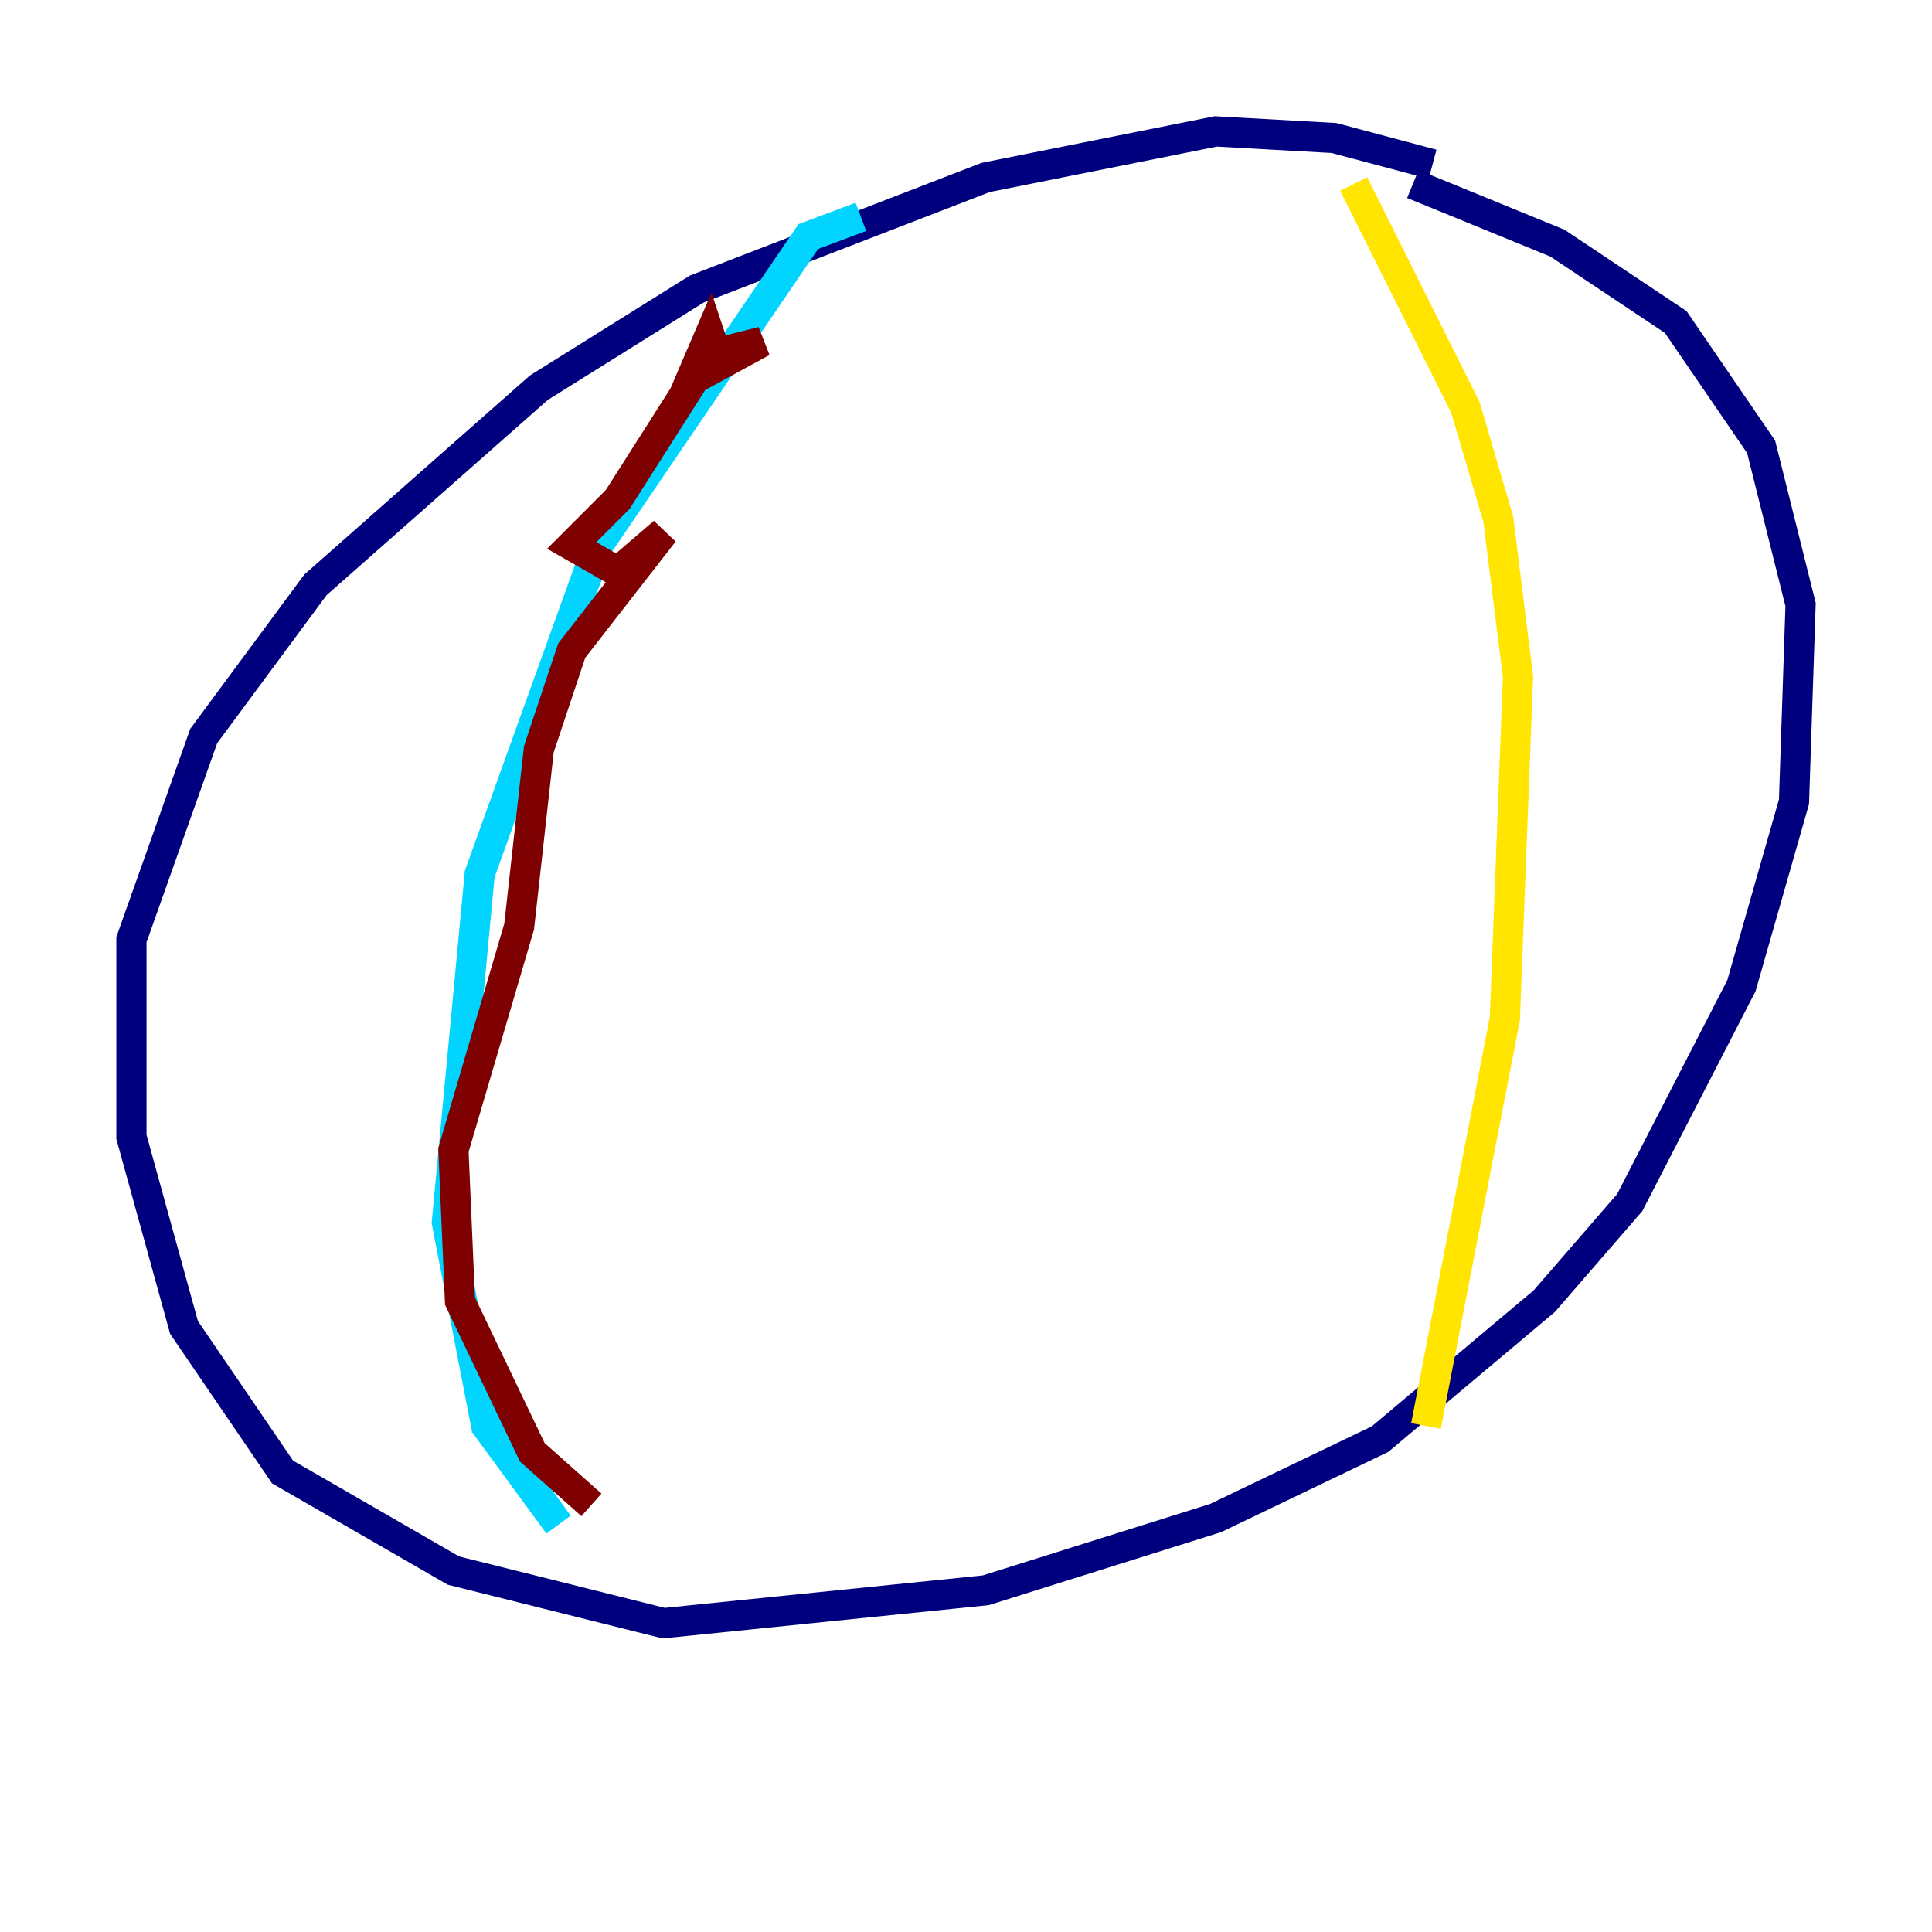 <?xml version="1.0" encoding="utf-8" ?>
<svg baseProfile="tiny" height="128" version="1.2" viewBox="0,0,128,128" width="128" xmlns="http://www.w3.org/2000/svg" xmlns:ev="http://www.w3.org/2001/xml-events" xmlns:xlink="http://www.w3.org/1999/xlink"><defs /><polyline fill="none" points="94.912,10.884 88.381,9.143 80.544,8.707 65.306,11.755 46.15,19.157 35.701,25.687 20.898,38.748 13.497,48.762 8.707,62.258 8.707,75.32 12.191,87.946 18.721,97.524 30.041,104.054 43.973,107.537 65.306,105.361 80.544,100.571 91.429,95.347 102.313,86.204 107.973,79.674 115.374,65.306 118.857,53.116 119.293,40.054 116.68,29.605 111.02,21.333 103.184,16.109 93.605,12.191" stroke="#00007f" stroke-width="2" /><polyline fill="none" points="57.034,14.367 53.551,15.674 39.619,36.136 31.782,57.905 29.605,80.98 32.218,94.476 37.007,101.007" stroke="#00d4ff" stroke-width="2" /><polyline fill="none" points="89.687,12.191 97.088,26.993 99.265,34.395 100.571,44.843 99.701,67.483 94.476,94.476" stroke="#ffe500" stroke-width="2" /><polyline fill="none" points="47.456,23.51 47.02,22.204 45.714,25.252 50.503,22.64 47.02,23.51 40.925,33.088 37.878,36.136 40.925,37.878 43.973,35.265 37.878,43.102 35.701,49.633 34.395,61.388 30.041,76.191 30.476,86.204 35.265,96.218 39.184,99.701" stroke="#7f0000" stroke-width="2" /></svg>